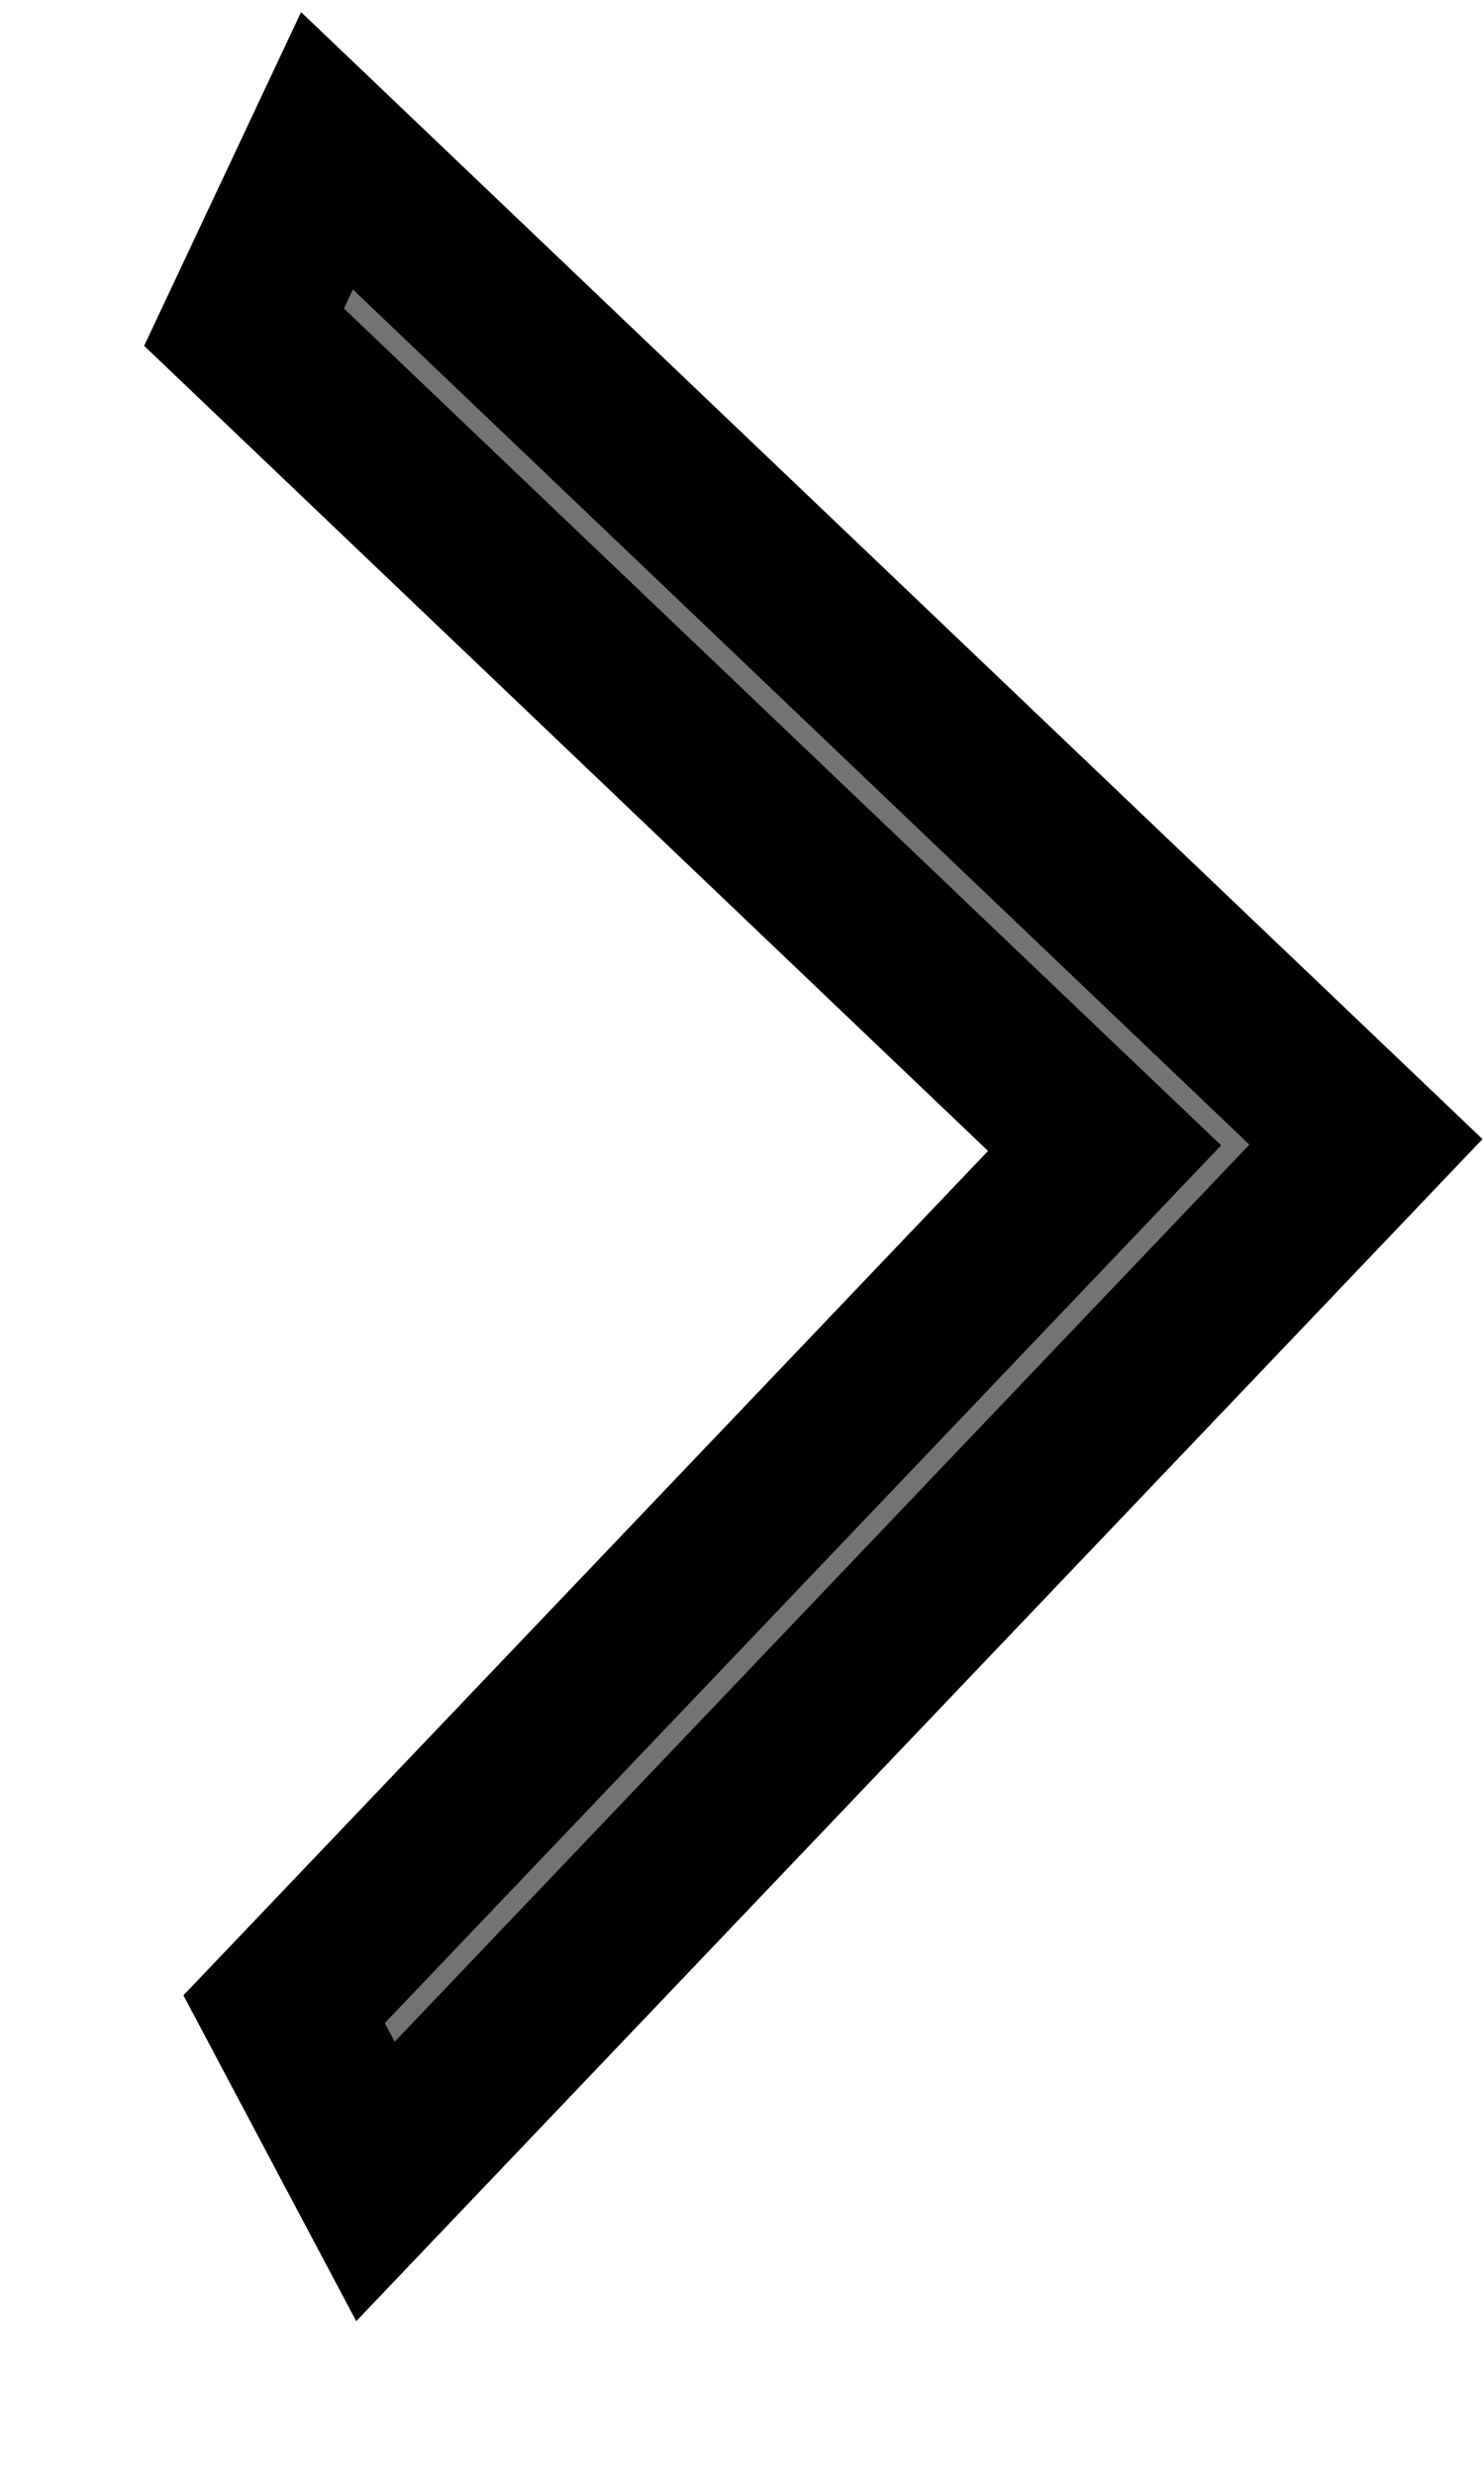 <svg width="9" height="15" viewBox="0 0 9 15" fill="none" xmlns="http://www.w3.org/2000/svg">
<path d="M1.723 12.178L2.277 13.222L8.284 6.921L1.983 0.914L1.48 1.983L6.337 6.614L6.699 6.959L6.354 7.321L1.723 12.178Z" fill="#737373" stroke="black"/>
</svg>
